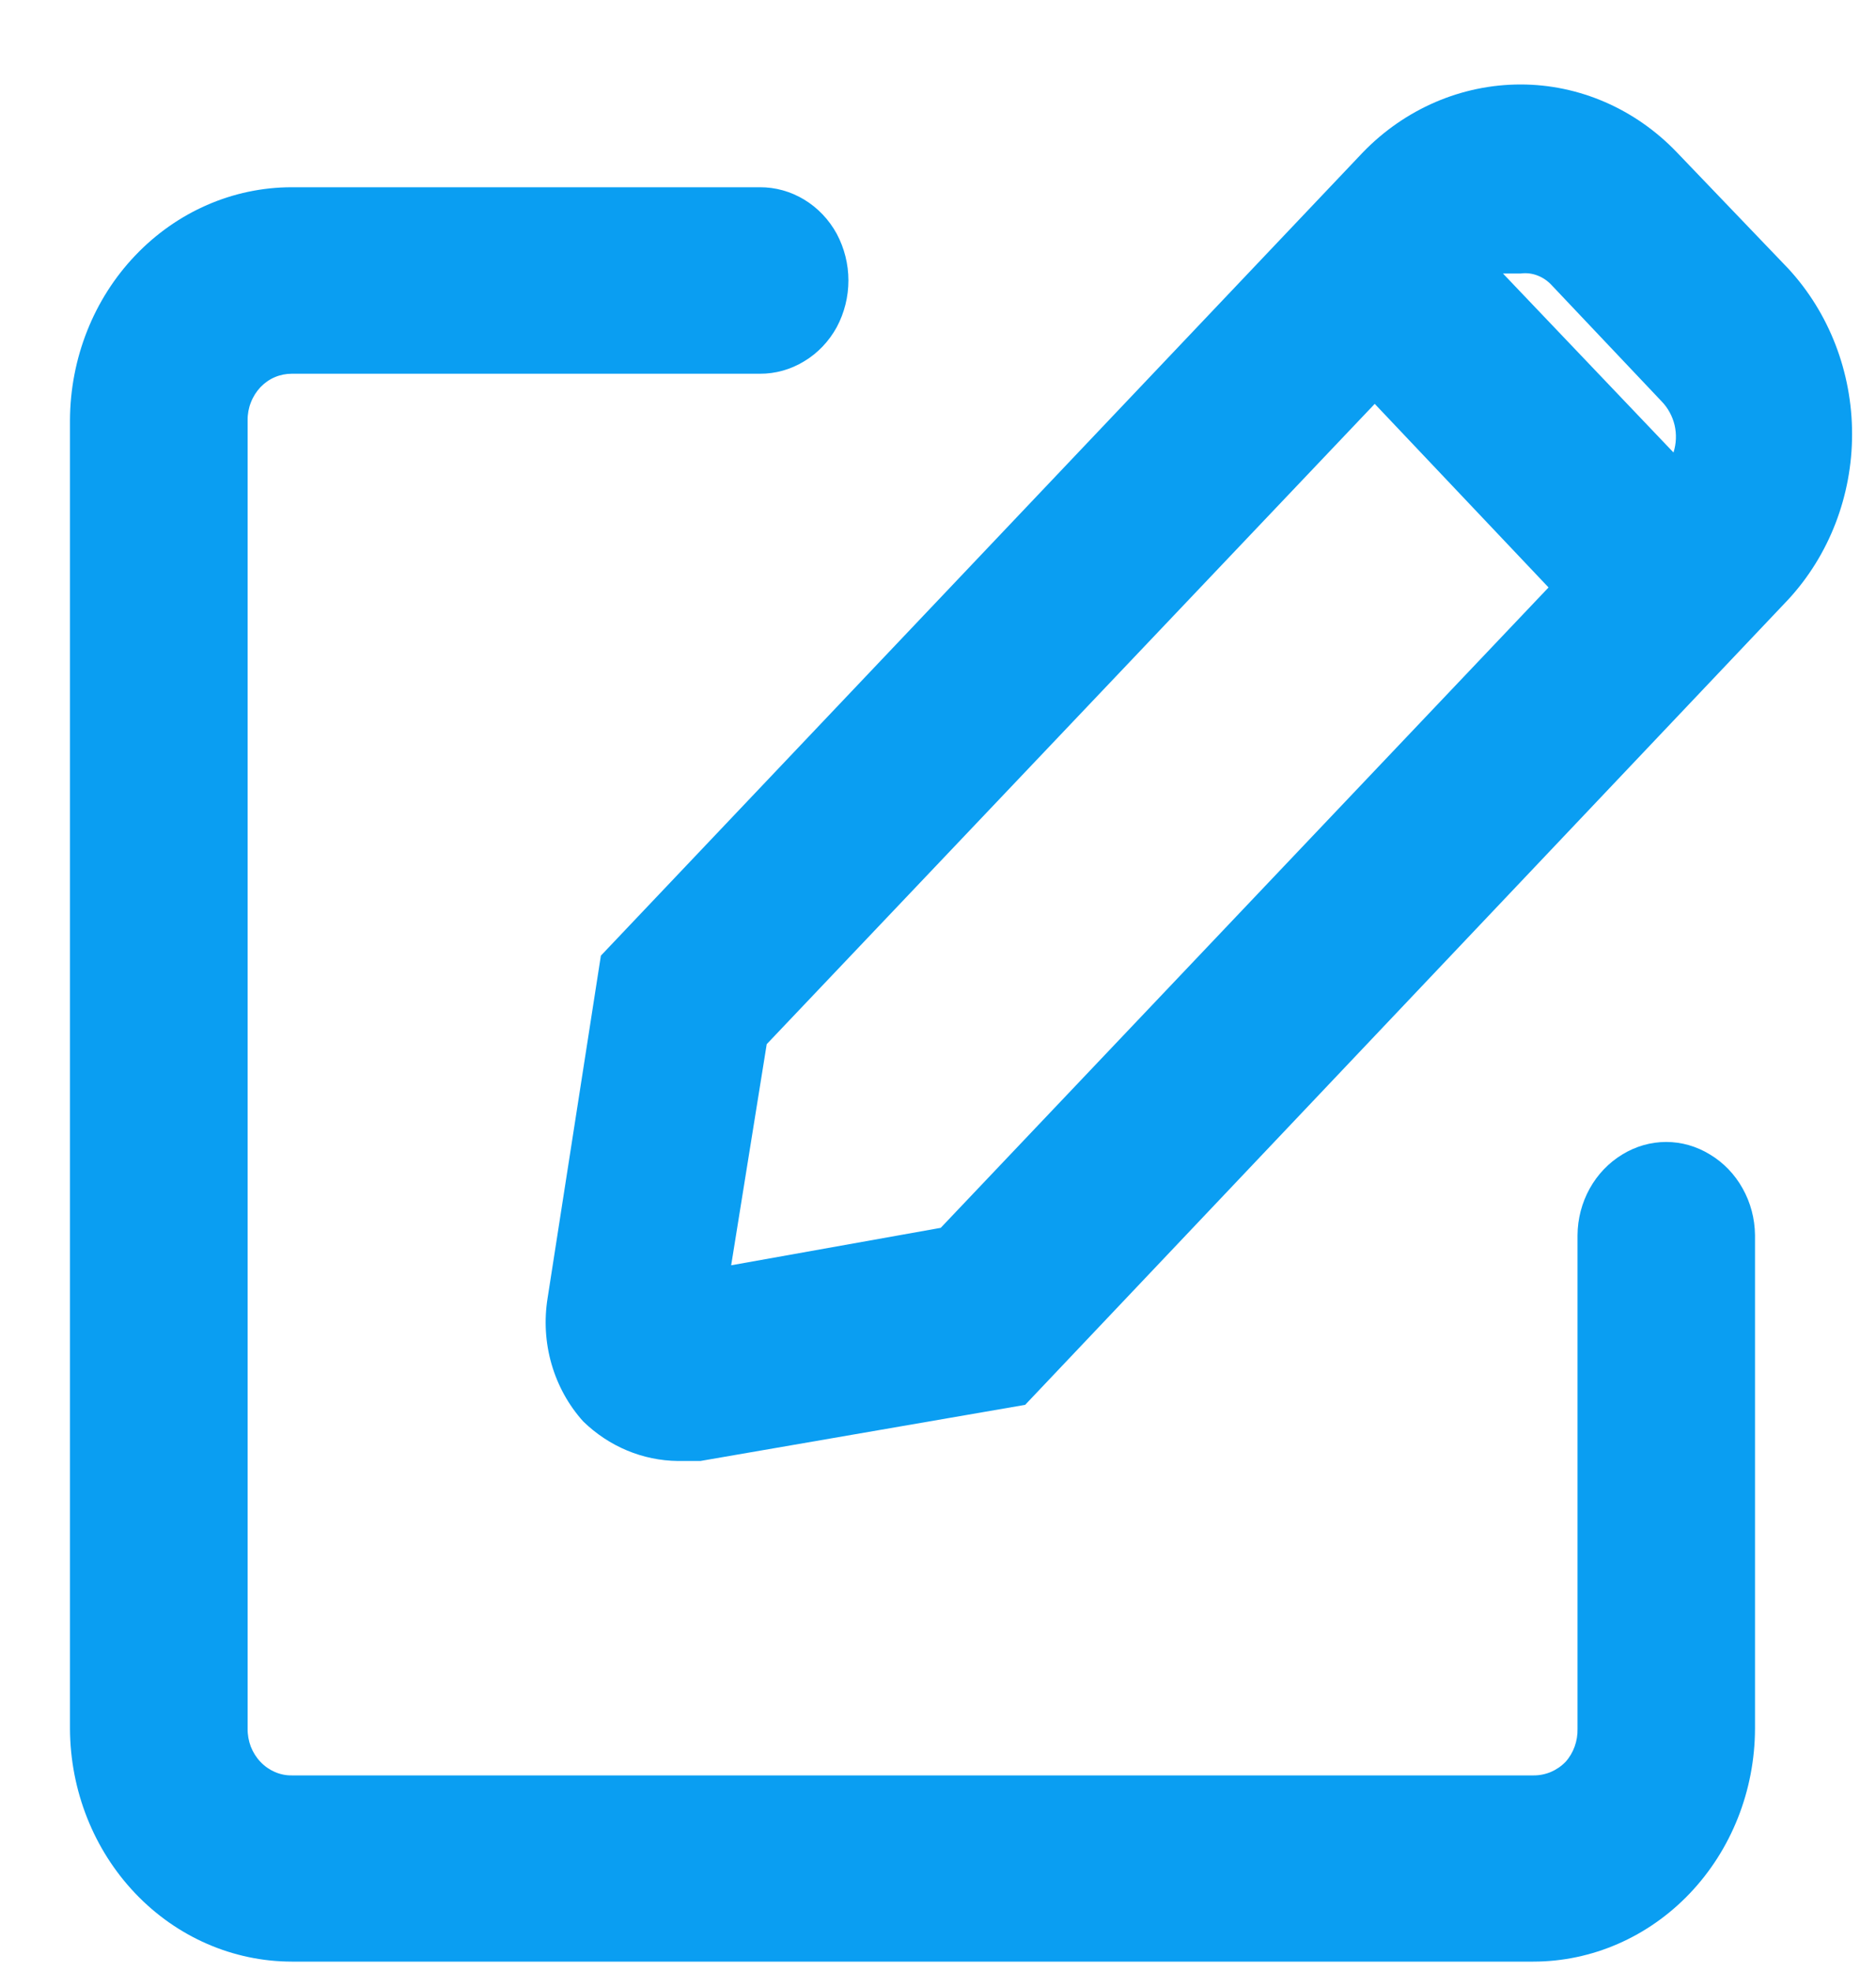 <svg width="20" height="21" viewBox="0 0 20 21" fill="none" xmlns="http://www.w3.org/2000/svg">
<path d="M3.11 20.9C2.484 20.899 1.885 20.638 1.442 20.173C0.999 19.708 0.749 19.078 0.746 18.419L0.746 4.476C0.749 3.817 0.999 3.186 1.442 2.722C1.885 2.257 2.484 1.995 3.11 1.995H8.1C8.267 1.994 8.43 2.04 8.574 2.127C8.719 2.215 8.838 2.34 8.921 2.492C9.002 2.644 9.045 2.815 9.045 2.988C9.045 3.162 9.002 3.333 8.921 3.485C8.838 3.636 8.719 3.762 8.574 3.849C8.43 3.937 8.267 3.983 8.1 3.982H3.11C3.048 3.982 2.987 3.994 2.929 4.019C2.872 4.043 2.82 4.08 2.776 4.126C2.733 4.172 2.698 4.227 2.675 4.287C2.651 4.347 2.639 4.412 2.64 4.477V18.419C2.639 18.484 2.651 18.549 2.674 18.61C2.698 18.67 2.732 18.725 2.776 18.771C2.82 18.818 2.872 18.854 2.929 18.879C2.986 18.904 3.048 18.917 3.11 18.916H16.349C16.477 18.917 16.6 18.865 16.691 18.771C16.776 18.676 16.821 18.549 16.818 18.419V13.161C16.819 12.986 16.864 12.814 16.948 12.663C17.032 12.512 17.152 12.387 17.296 12.3C17.438 12.213 17.599 12.167 17.763 12.167C17.927 12.167 18.087 12.213 18.229 12.3C18.373 12.386 18.494 12.511 18.578 12.662C18.663 12.813 18.708 12.984 18.71 13.159V18.419C18.708 19.078 18.458 19.708 18.015 20.173C17.572 20.638 16.972 20.9 16.346 20.9H3.11ZM7.227 15.566C6.852 15.562 6.492 15.412 6.217 15.144C6.061 14.971 5.946 14.762 5.88 14.534C5.814 14.306 5.8 14.065 5.838 13.83L6.406 10.182L14.531 1.622C14.98 1.159 15.583 0.9 16.211 0.9C16.835 0.9 17.433 1.16 17.876 1.622L19.065 2.862C19.501 3.334 19.745 3.966 19.745 4.625C19.745 5.283 19.501 5.915 19.065 6.387L10.929 14.968L7.467 15.566H7.227ZM8.174 11.125L7.795 13.481L10.029 13.082L16.509 6.259L14.656 4.303L8.174 11.125ZM17.841 4.821C17.871 4.727 17.875 4.626 17.853 4.53C17.83 4.434 17.782 4.346 17.715 4.277L16.54 3.036C16.498 2.991 16.446 2.956 16.39 2.935C16.333 2.913 16.272 2.906 16.212 2.914H16.023L17.841 4.821Z" fill="#0A9EF2"/>
</svg>

